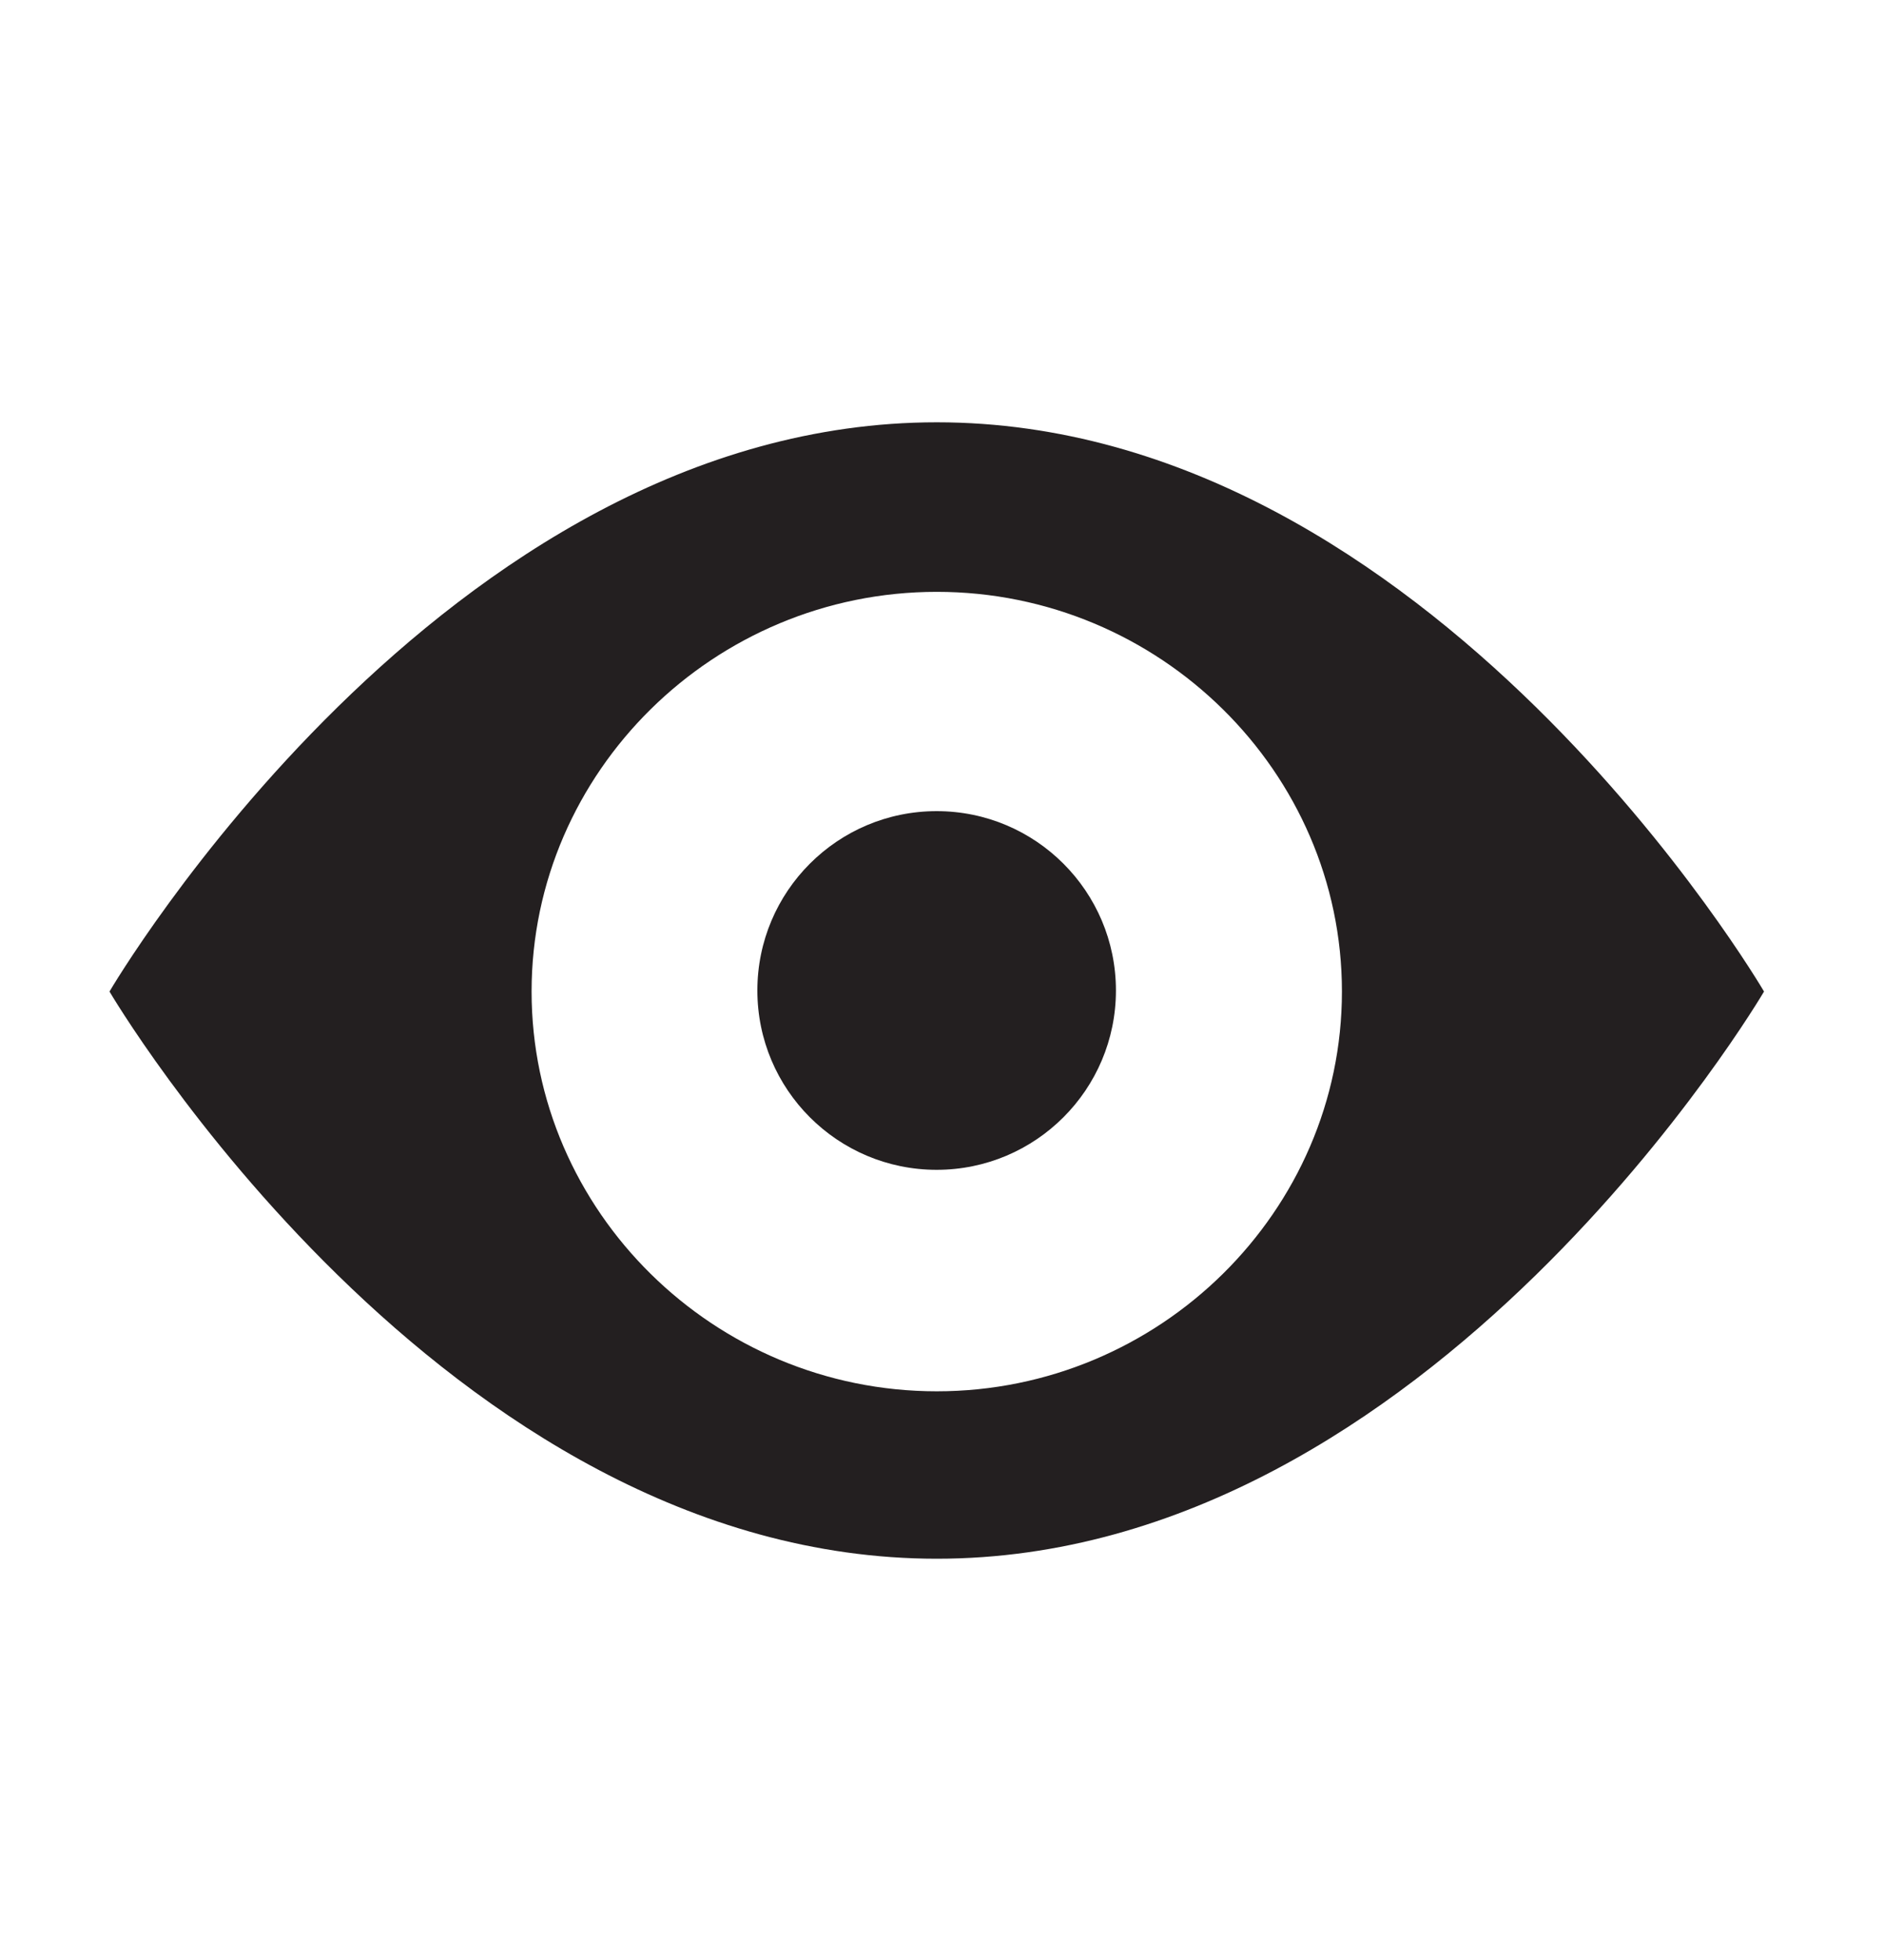 <svg width="25" height="26" viewBox="0 0 25 26" fill="none" xmlns="http://www.w3.org/2000/svg">
	<path d="M23.408 13.153C23.408 13.153 18.989 20.677 12.431 20.677C5.872 20.677 1.453 13.153 1.453 13.153C1.453 13.153 5.872 5.602 12.431 5.602C18.989 5.602 23.408 13.153 23.408 13.153ZM17.807 13.153C17.807 10.238 15.386 7.851 12.431 7.851C9.475 7.851 7.054 10.238 7.054 13.153C7.054 16.069 9.475 18.456 12.431 18.456C15.386 18.456 17.807 16.069 17.807 13.153Z" fill="#231F20" />
	<circle cx="12.429" cy="13.139" r="2.379" fill="#231F20" />
</svg>